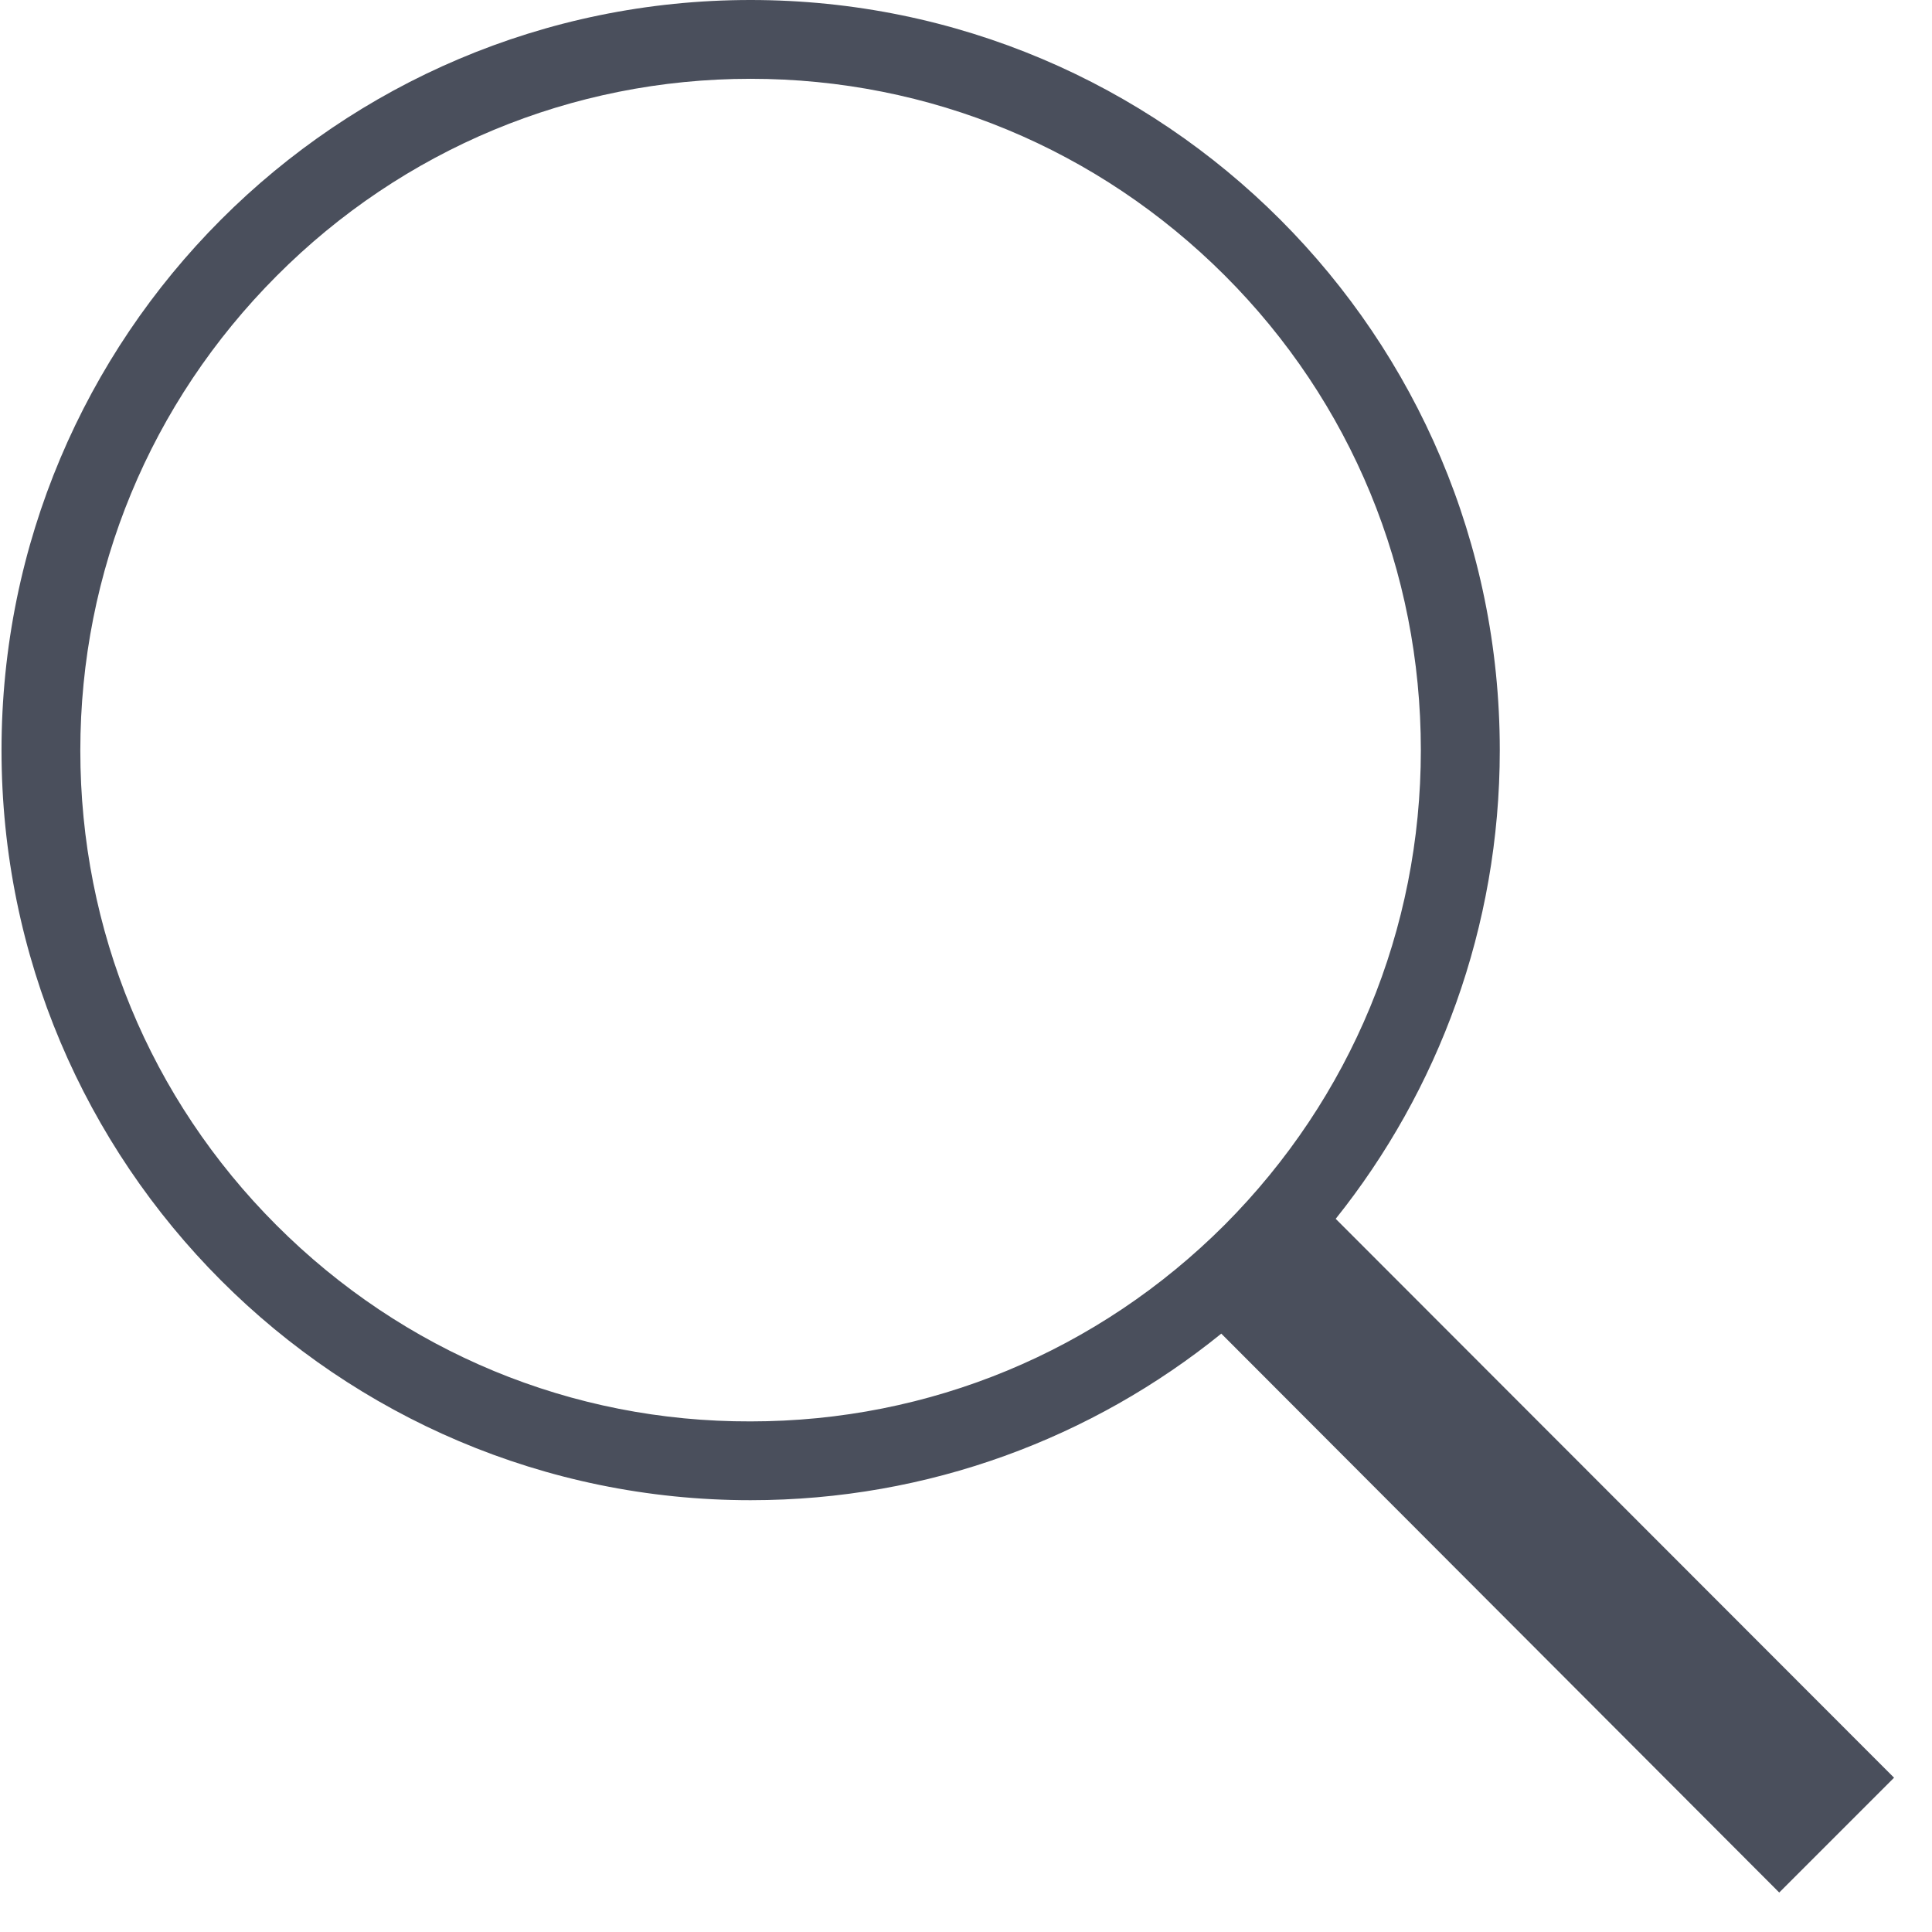 ﻿<?xml version="1.0" encoding="utf-8"?>
<svg version="1.1" xmlns:xlink="http://www.w3.org/1999/xlink" width="14px" height="14px" xmlns="http://www.w3.org/2000/svg">
  <g transform="matrix(1 0 0 1 -46 -1021 )">
    <path d="M 12.893 13.714  L 13.725 12.882  L 9.679 8.832  C 10.421 7.904  10.868 6.721  10.868 5.436  C 10.868 2.432  8.436 0  5.439 0  C 2.439 0  0.011 2.436  0.011 5.436  C 0.011 8.436  2.443 10.871  5.439 10.871  C 6.732 10.871  7.918 10.418  8.85 9.664  L 12.893 13.714  Z M 5.439 10.3  C 4.143 10.304  2.921 9.796  2.004 8.879  C 1.086 7.961  0.582 6.739  0.582 5.439  C 0.582 4.139  1.089 2.918  2.004 2  C 2.918 1.082  4.143 0.571  5.439 0.571  C 6.736 0.571  7.957 1.079  8.875 1.996  C 9.793 2.914  10.296 4.136  10.296 5.436  C 10.296 6.736  9.789 7.957  8.875 8.875  C 7.957 9.793  6.736 10.3  5.439 10.3  Z " fill-rule="nonzero" fill="#4a4f5c" stroke="none" transform="matrix(1 0 0 1 46 1021 )" />
  </g>
</svg>